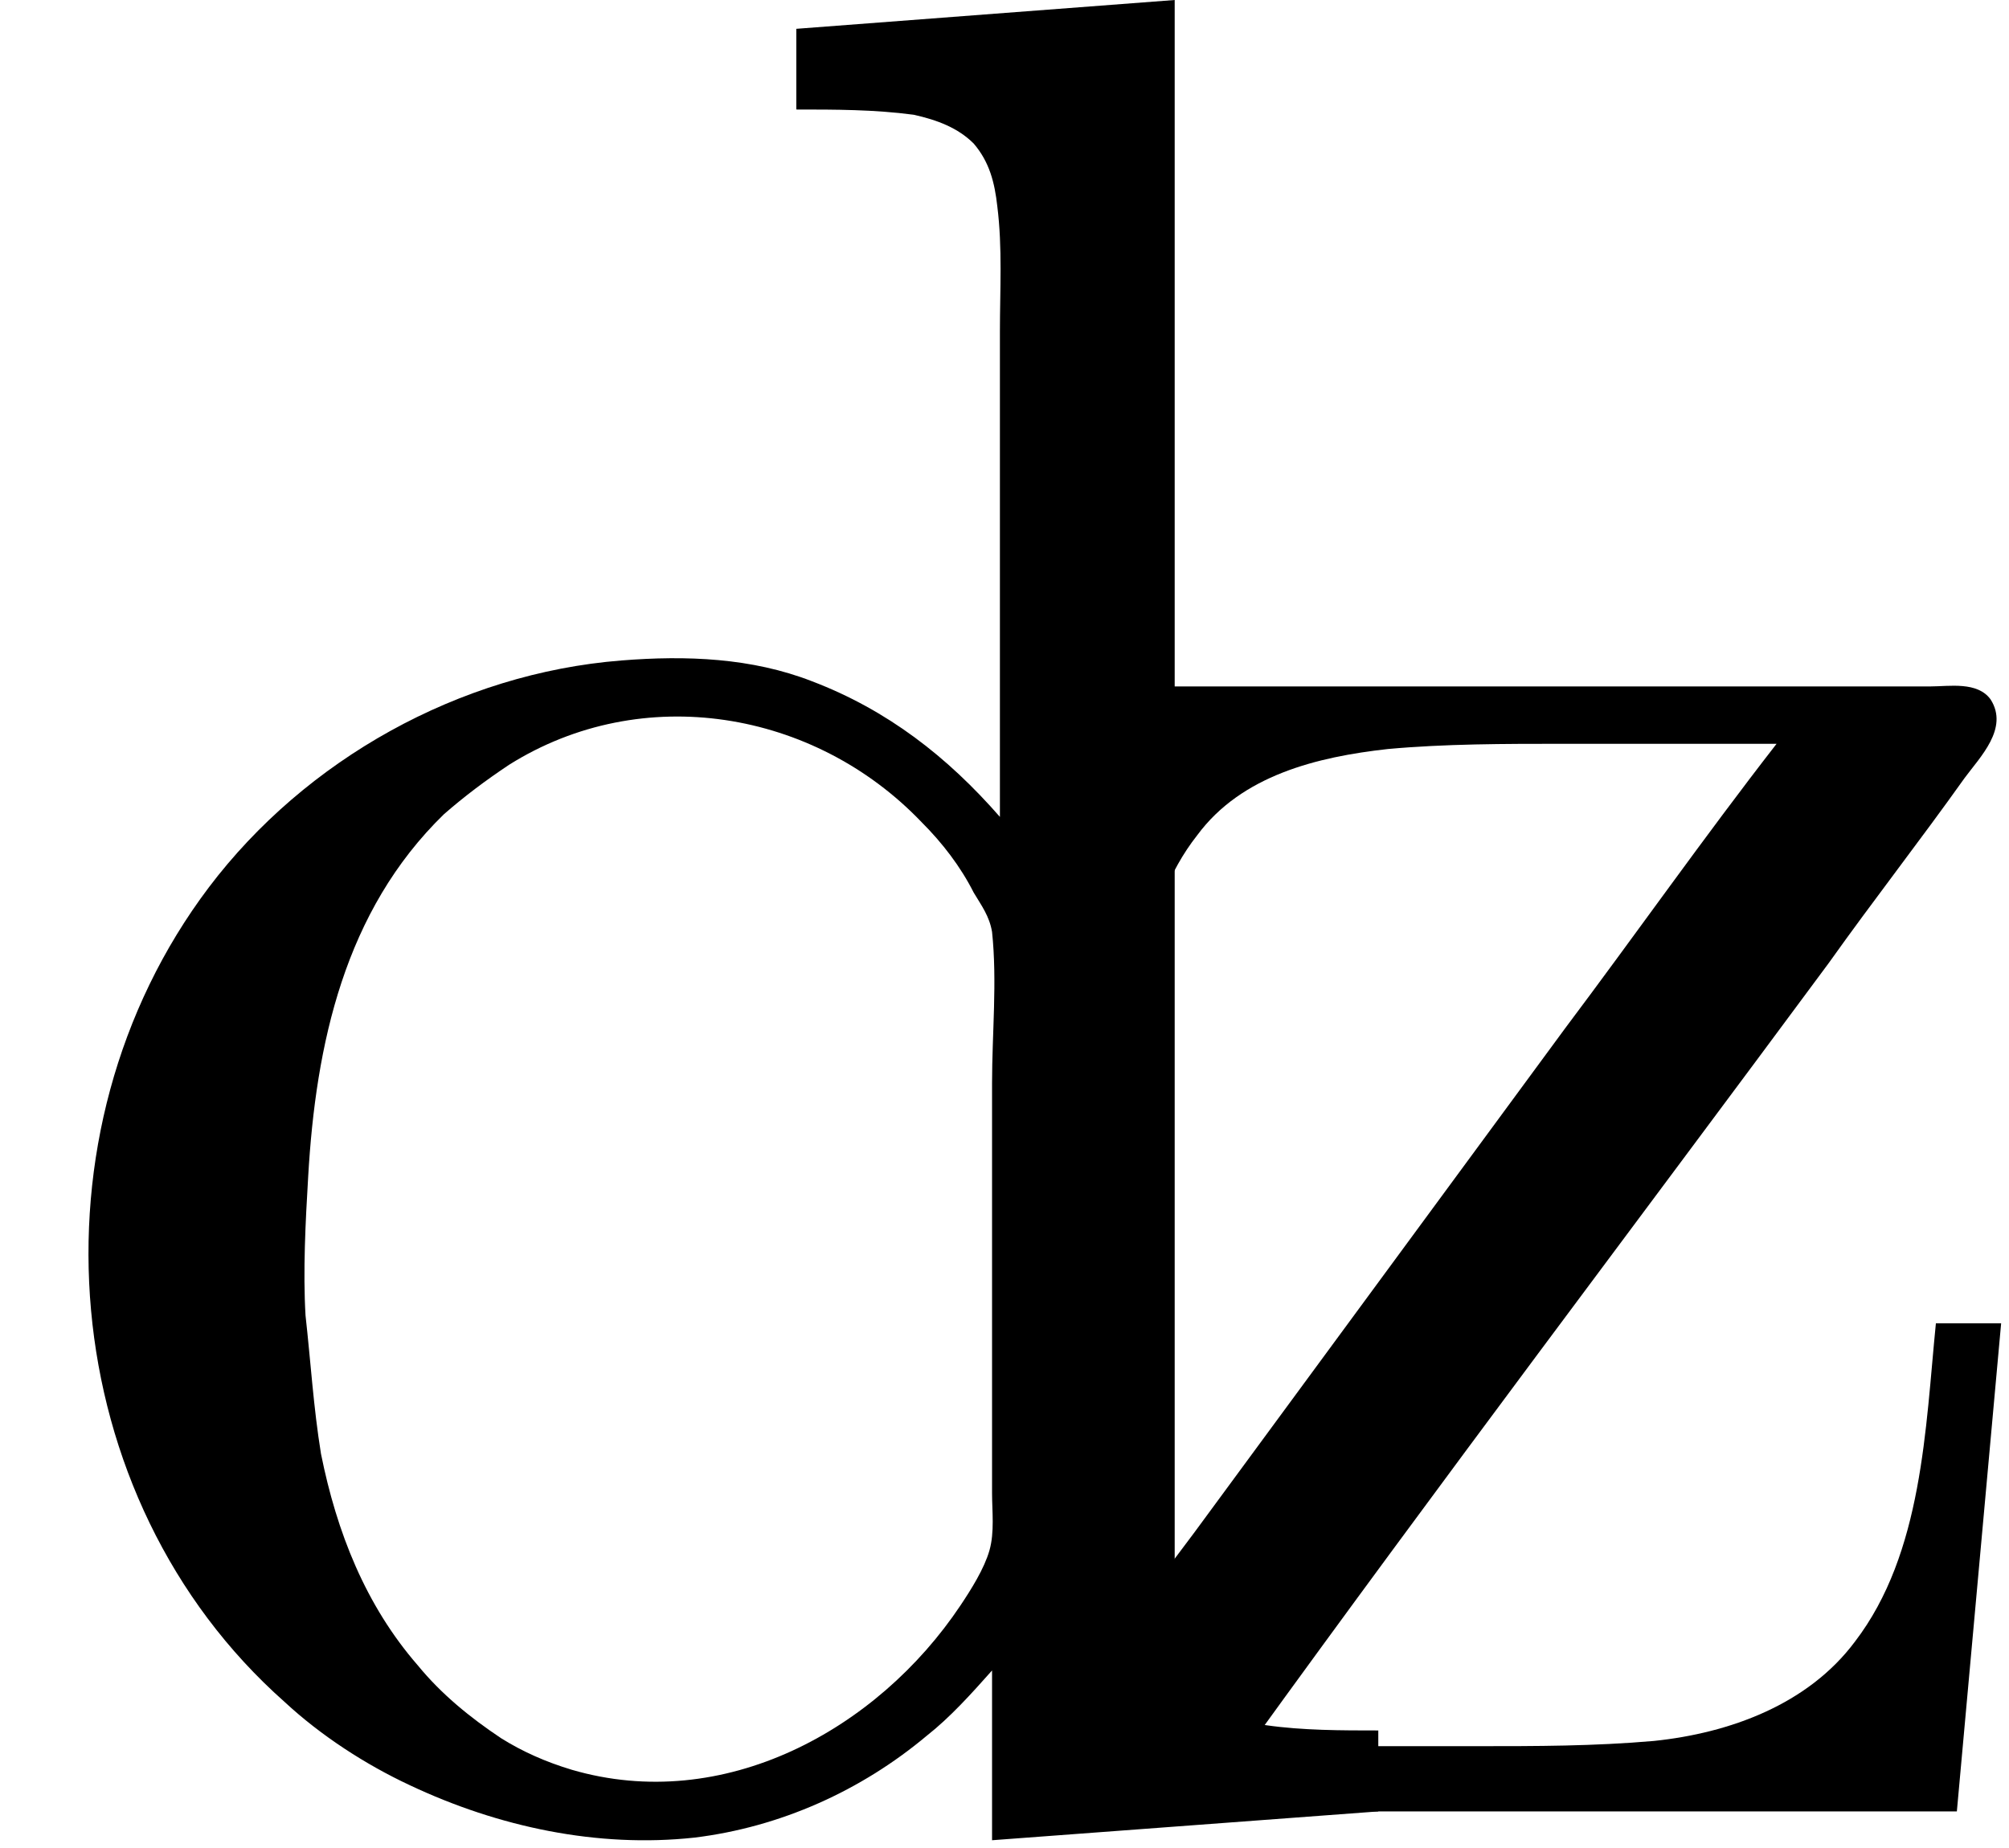 <?xml version='1.0' encoding='UTF-8'?>
<!-- This file was generated by dvisvgm 2.9.1 -->
<svg version='1.1' xmlns='http://www.w3.org/2000/svg' xmlns:xlink='http://www.w3.org/1999/xlink' viewBox='76.712 55.841 7.667 7.054'>
<defs>
<path id='g0-100' d='M3.039-6.814V-6.506C3.188-6.506 3.337-6.506 3.487-6.486C3.577-6.466 3.656-6.436 3.716-6.376C3.776-6.306 3.796-6.227 3.806-6.137C3.826-5.978 3.816-5.818 3.816-5.659V-3.806C3.616-4.035 3.387-4.214 3.098-4.324C2.869-4.413 2.62-4.423 2.371-4.403C1.753-4.354 1.166-4.025 .797-3.537C.09-2.6 .209-1.205 1.086-.428C1.225-.299 1.395-.189 1.564-.11C1.903 .05 2.281 .13 2.65 .09C2.979 .05 3.288-.09 3.537-.299C3.626-.369 3.706-.458 3.786-.548V.1L5.26-.01V-.319C5.121-.319 4.971-.319 4.832-.339C4.752-.349 4.663-.379 4.593-.438C4.473-.548 4.483-.737 4.483-.887V-1.943V-6.924L3.039-6.814ZM1.166-1.903C1.156-2.072 1.166-2.262 1.176-2.431C1.205-2.939 1.315-3.447 1.694-3.816C1.773-3.885 1.853-3.945 1.943-4.005C2.451-4.324 3.108-4.214 3.517-3.786C3.597-3.706 3.666-3.616 3.716-3.517C3.746-3.467 3.776-3.427 3.786-3.367C3.806-3.178 3.786-2.979 3.786-2.79V-1.634V-1.225C3.786-1.156 3.796-1.076 3.776-1.006S3.706-.857 3.666-.797C3.347-.319 2.76 0 2.182-.169C2.082-.199 1.993-.239 1.913-.289C1.793-.369 1.684-.458 1.594-.568C1.395-.797 1.285-1.076 1.225-1.375C1.196-1.554 1.186-1.724 1.166-1.903Z'/>
<path id='g0-122' d='M.528-4.304L.418-2.7H.667C.687-3.049 .707-3.457 .927-3.736C1.096-3.965 1.385-4.035 1.654-4.065C1.873-4.085 2.102-4.085 2.321-4.085H3.138C2.859-3.726 2.6-3.357 2.331-2.999L.917-1.076C.737-.837 .568-.608 .389-.369C.329-.289 .229-.169 .299-.06C.349 .01 .468-.01 .538-.01H1.176H3.826L3.995-1.873H3.746C3.706-1.474 3.696-.996 3.437-.658C3.258-.418 2.959-.309 2.67-.279C2.441-.259 2.222-.259 1.993-.259H1.126C1.853-1.265 2.6-2.252 3.337-3.248C3.507-3.487 3.686-3.716 3.856-3.955C3.915-4.035 4.025-4.144 3.955-4.254C3.905-4.324 3.796-4.304 3.726-4.304H3.108H.528Z'/>
</defs>
<g id="Guides">
  <g id="H-reference" style="fill:#27AAE1;stroke:none;" transform="matrix(1 0 0 1 339 696)">
   <path d="M 54.932 0 L 57.666 0 L 30.566 -70.459 L 28.076 -70.459 L 0.977 0 L 3.662 0 L 12.94 -24.463 L 45.703 -24.463 Z M 29.199 -67.09 L 29.443 -67.09 L 44.824 -26.709 L 13.818 -26.709 Z"/>
  </g>
  <line id="Baseline-S" style="fill:none;stroke:#27AAE1;opacity:1;stroke-width:0.577;" x1="263" x2="3036" y1="696" y2="696"/>
  <line id="Capline-S" style="fill:none;stroke:#27AAE1;opacity:1;stroke-width:0.577;" x1="263" x2="3036" y1="625.541" y2="625.541"/>
  <g id="H-reference" style="fill:#27AAE1;stroke:none;" transform="matrix(1 0 0 1 339 1126)">
   <path d="M 54.932 0 L 57.666 0 L 30.566 -70.459 L 28.076 -70.459 L 0.977 0 L 3.662 0 L 12.94 -24.463 L 45.703 -24.463 Z M 29.199 -67.09 L 29.443 -67.09 L 44.824 -26.709 L 13.818 -26.709 Z"/>
  </g>
  <line id="Baseline-M" style="fill:none;stroke:#27AAE1;opacity:1;stroke-width:0.577;" x1="263" x2="3036" y1="1126" y2="1126"/>
  <line id="Capline-M" style="fill:none;stroke:#27AAE1;opacity:1;stroke-width:0.577;" x1="263" x2="3036" y1="1055.54" y2="1055.54"/>
  <g id="H-reference" style="fill:#27AAE1;stroke:none;" transform="matrix(1 0 0 1 339 1556)">
   <path d="M 54.932 0 L 57.666 0 L 30.566 -70.459 L 28.076 -70.459 L 0.977 0 L 3.662 0 L 12.94 -24.463 L 45.703 -24.463 Z M 29.199 -67.09 L 29.443 -67.09 L 44.824 -26.709 L 13.818 -26.709 Z"/>
  </g>
  <line id="Baseline-L" style="fill:none;stroke:#27AAE1;opacity:1;stroke-width:0.577;" x1="263" x2="3036" y1="1556" y2="1556"/>
  <line id="Capline-L" style="fill:none;stroke:#27AAE1;opacity:1;stroke-width:0.577;" x1="263" x2="3036" y1="1485.54" y2="1485.54"/>
  <rect height="119.336" id="left-margin" style="fill:#00AEEF;stroke:none;opacity:0.4;" width="12.451" x="1394.06" y="1030.79"/>
  <rect height="119.336" id="right-margin" style="fill:#00AEEF;stroke:none;opacity:0.4;" width="12.451" x="1493.18" y="1030.79"/>
</g>
<g id='Regular-M'>
<use x='76.712' y='62.765' xlink:href='#g0-100'/>
<use x='80.354' y='62.765' xlink:href='#g0-122'/>
</g>
</svg>